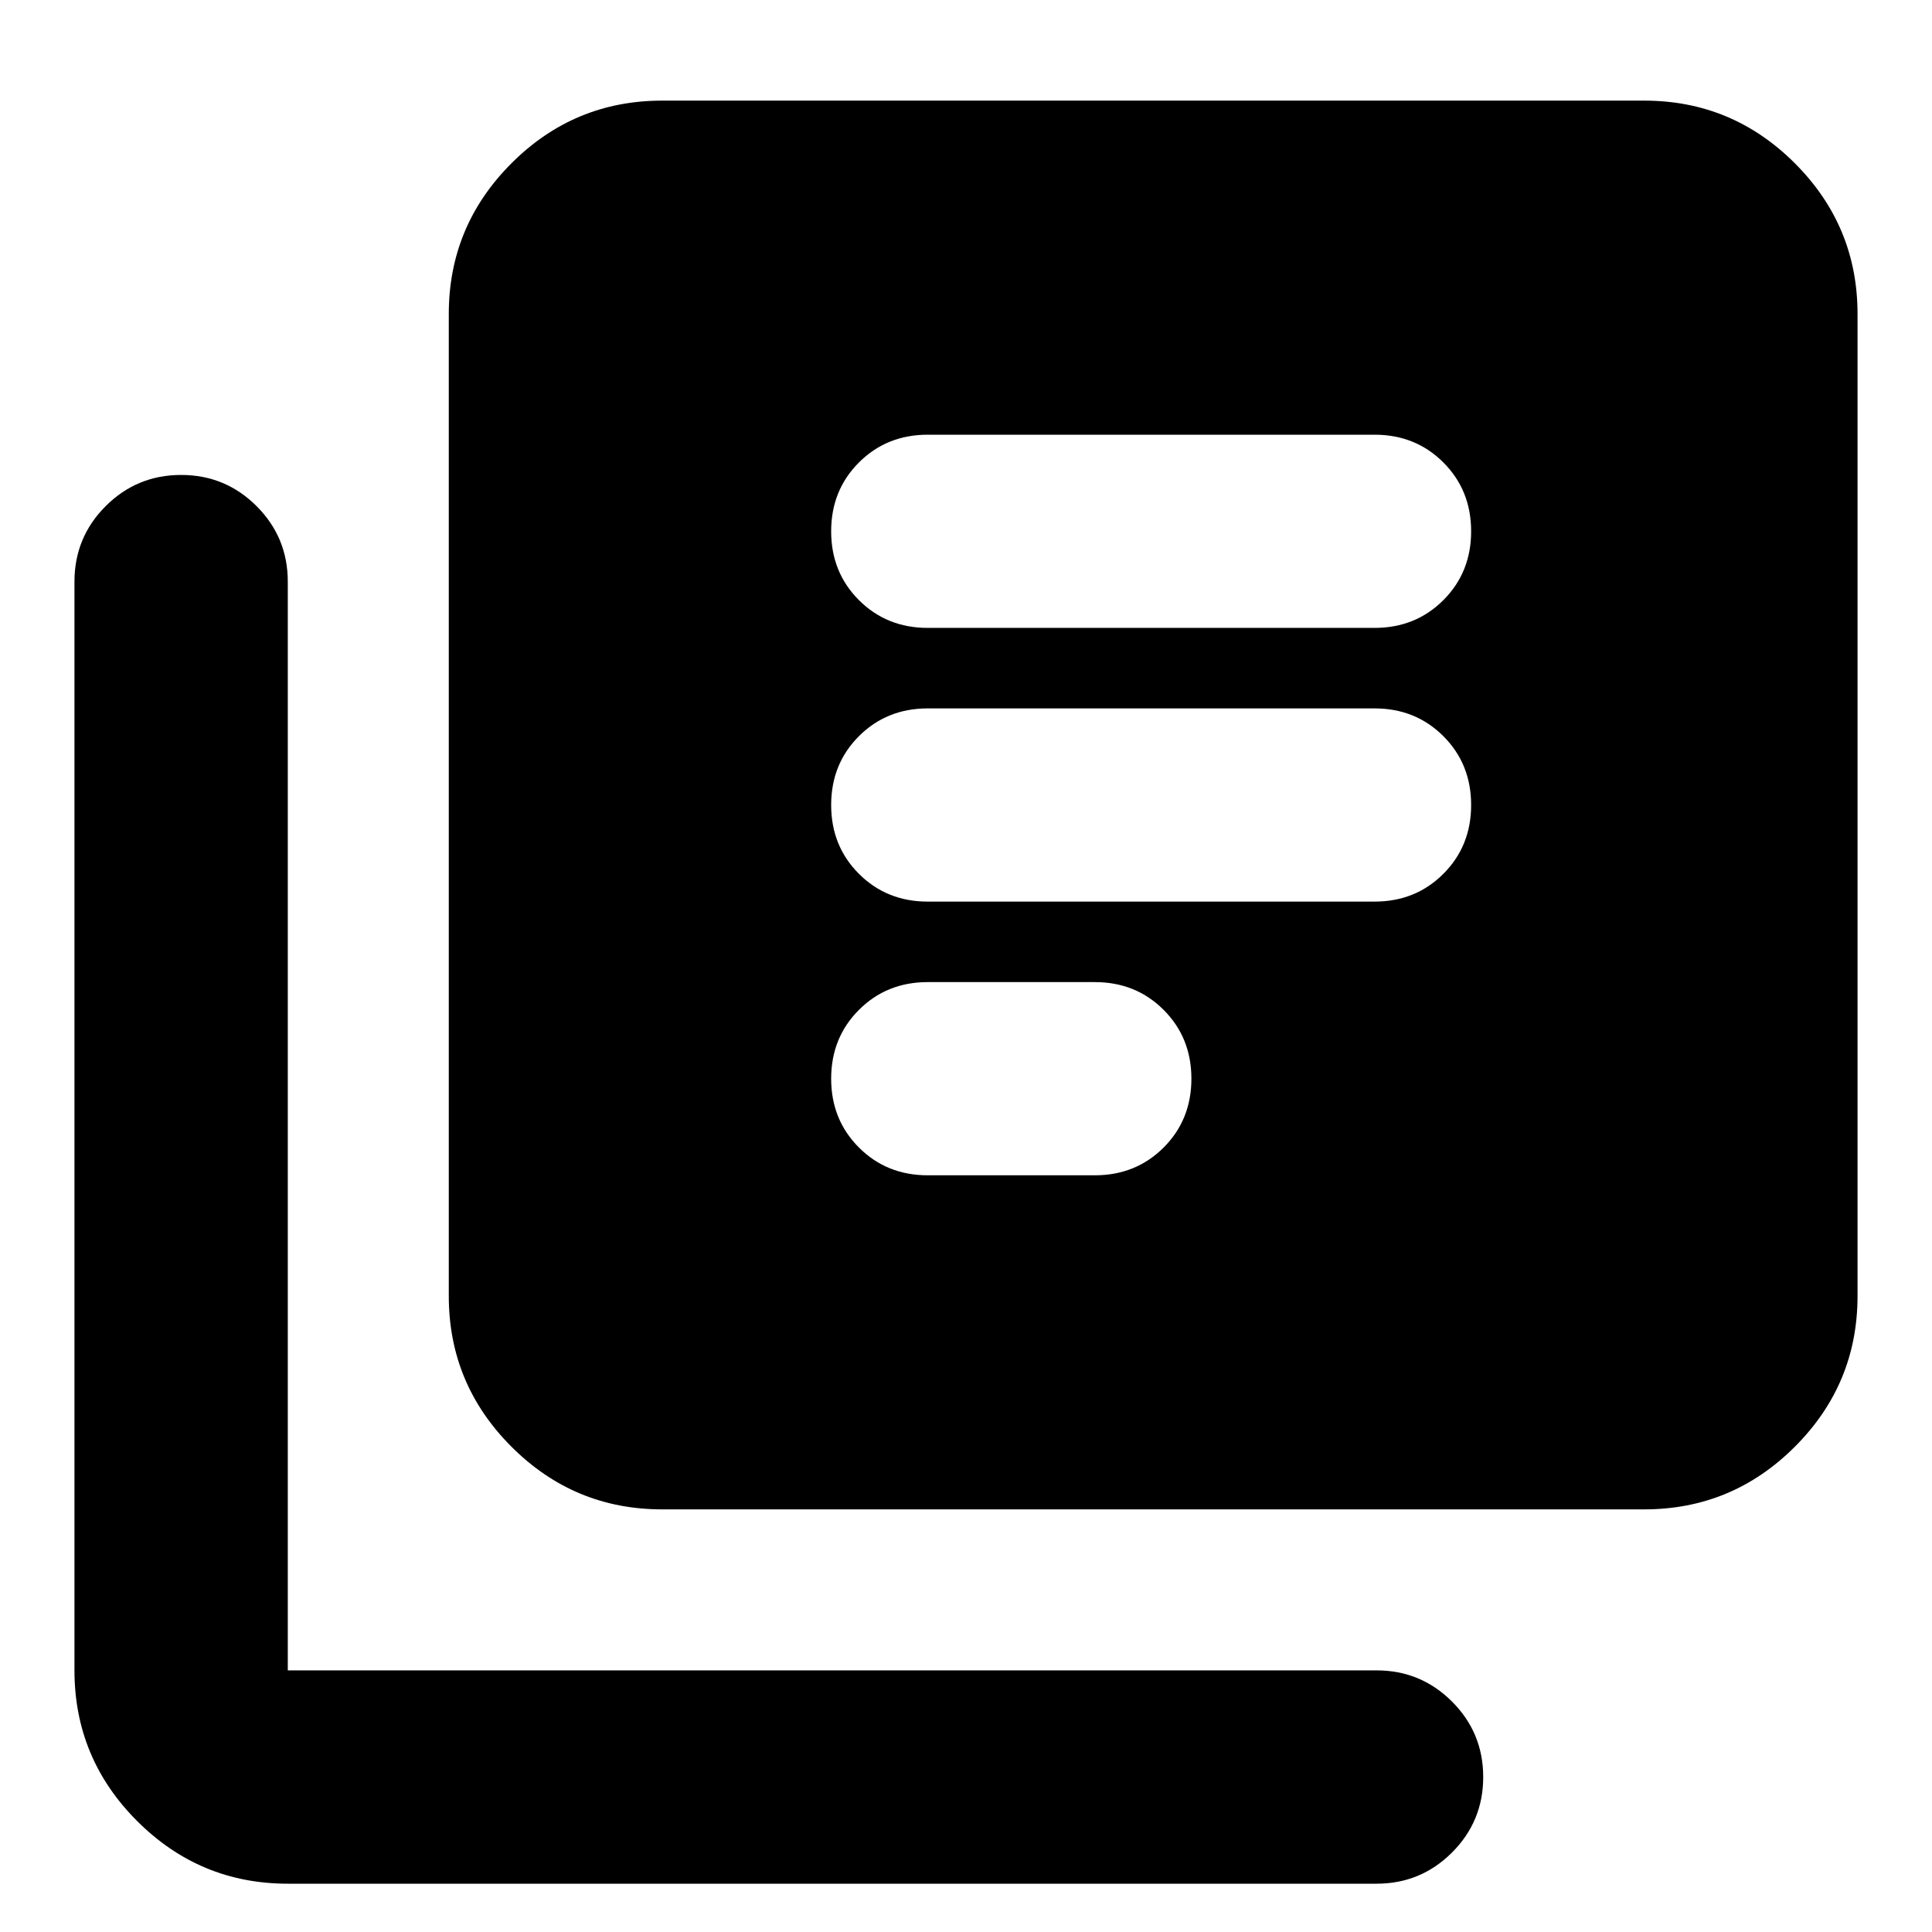 <svg xmlns="http://www.w3.org/2000/svg" height="24" viewBox="0 -960 960 960" width="24"><path d="M461-376h83q20.4 0 34.2-13.8Q592-403.6 592-424q0-20.4-13.8-34.2Q564.4-472 544-472h-83q-20.4 0-34.2 13.8Q413-444.4 413-424q0 20.4 13.8 34.2Q440.6-376 461-376Zm0-136h222q20.4 0 34.2-13.8Q731-539.6 731-560q0-20.4-13.8-34.2Q703.4-608 683-608H461q-20.4 0-34.2 13.8Q413-580.4 413-560q0 20.4 13.8 34.2Q440.6-512 461-512Zm0-136h222q20.4 0 34.2-13.8Q731-675.6 731-696q0-20.4-13.8-34.2Q703.4-744 683-744H461q-20.4 0-34.2 13.8Q413-716.4 413-696q0 20.4 13.8 34.2Q440.6-648 461-648ZM329-210q-43.73 0-74.86-31.14Q223-272.27 223-316v-488q0-43.72 31.14-74.86Q285.27-910 329-910h488q43.72 0 74.86 31.14T923-804v488q0 43.73-31.14 74.86Q860.72-210 817-210H329ZM143-24q-43.72 0-74.86-31.14T37-130v-541q0-22 15.5-37.5T90-724q22 0 37.5 15.5T143-671v541h541q22 0 37.5 15.5T737-77q0 22-15.5 37.5T684-24H143Z"/></svg>